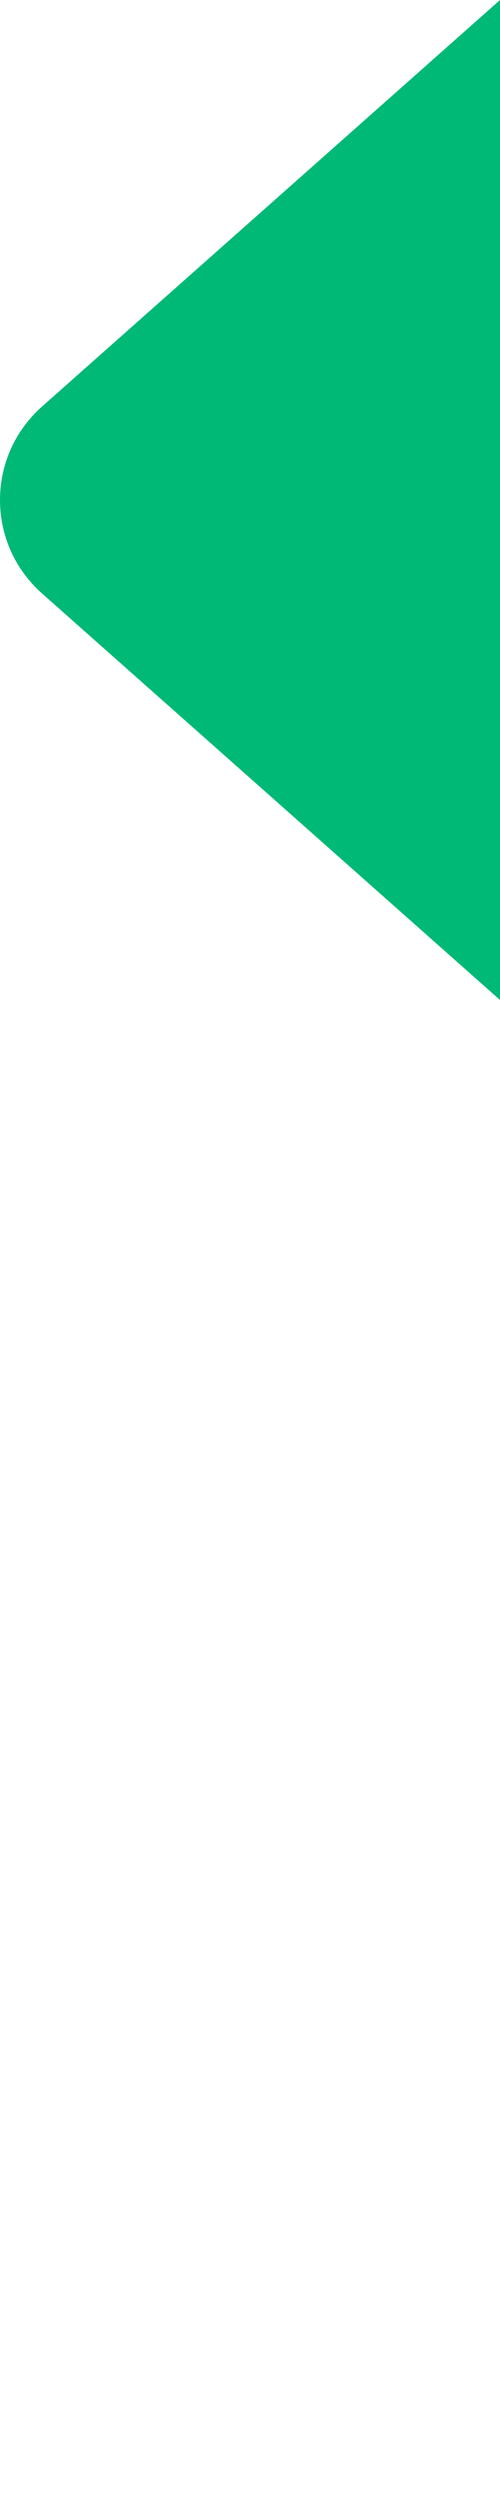 <svg width="8" height="40" viewBox="0 0 8 40" fill="none" xmlns="http://www.w3.org/2000/svg">
<path d="M0.672 9.495C-0.224 8.699 -0.224 7.301 0.672 6.505L8 -4.4509e-07L8 16L0.672 9.495Z" fill="#00B976"/>
</svg>

